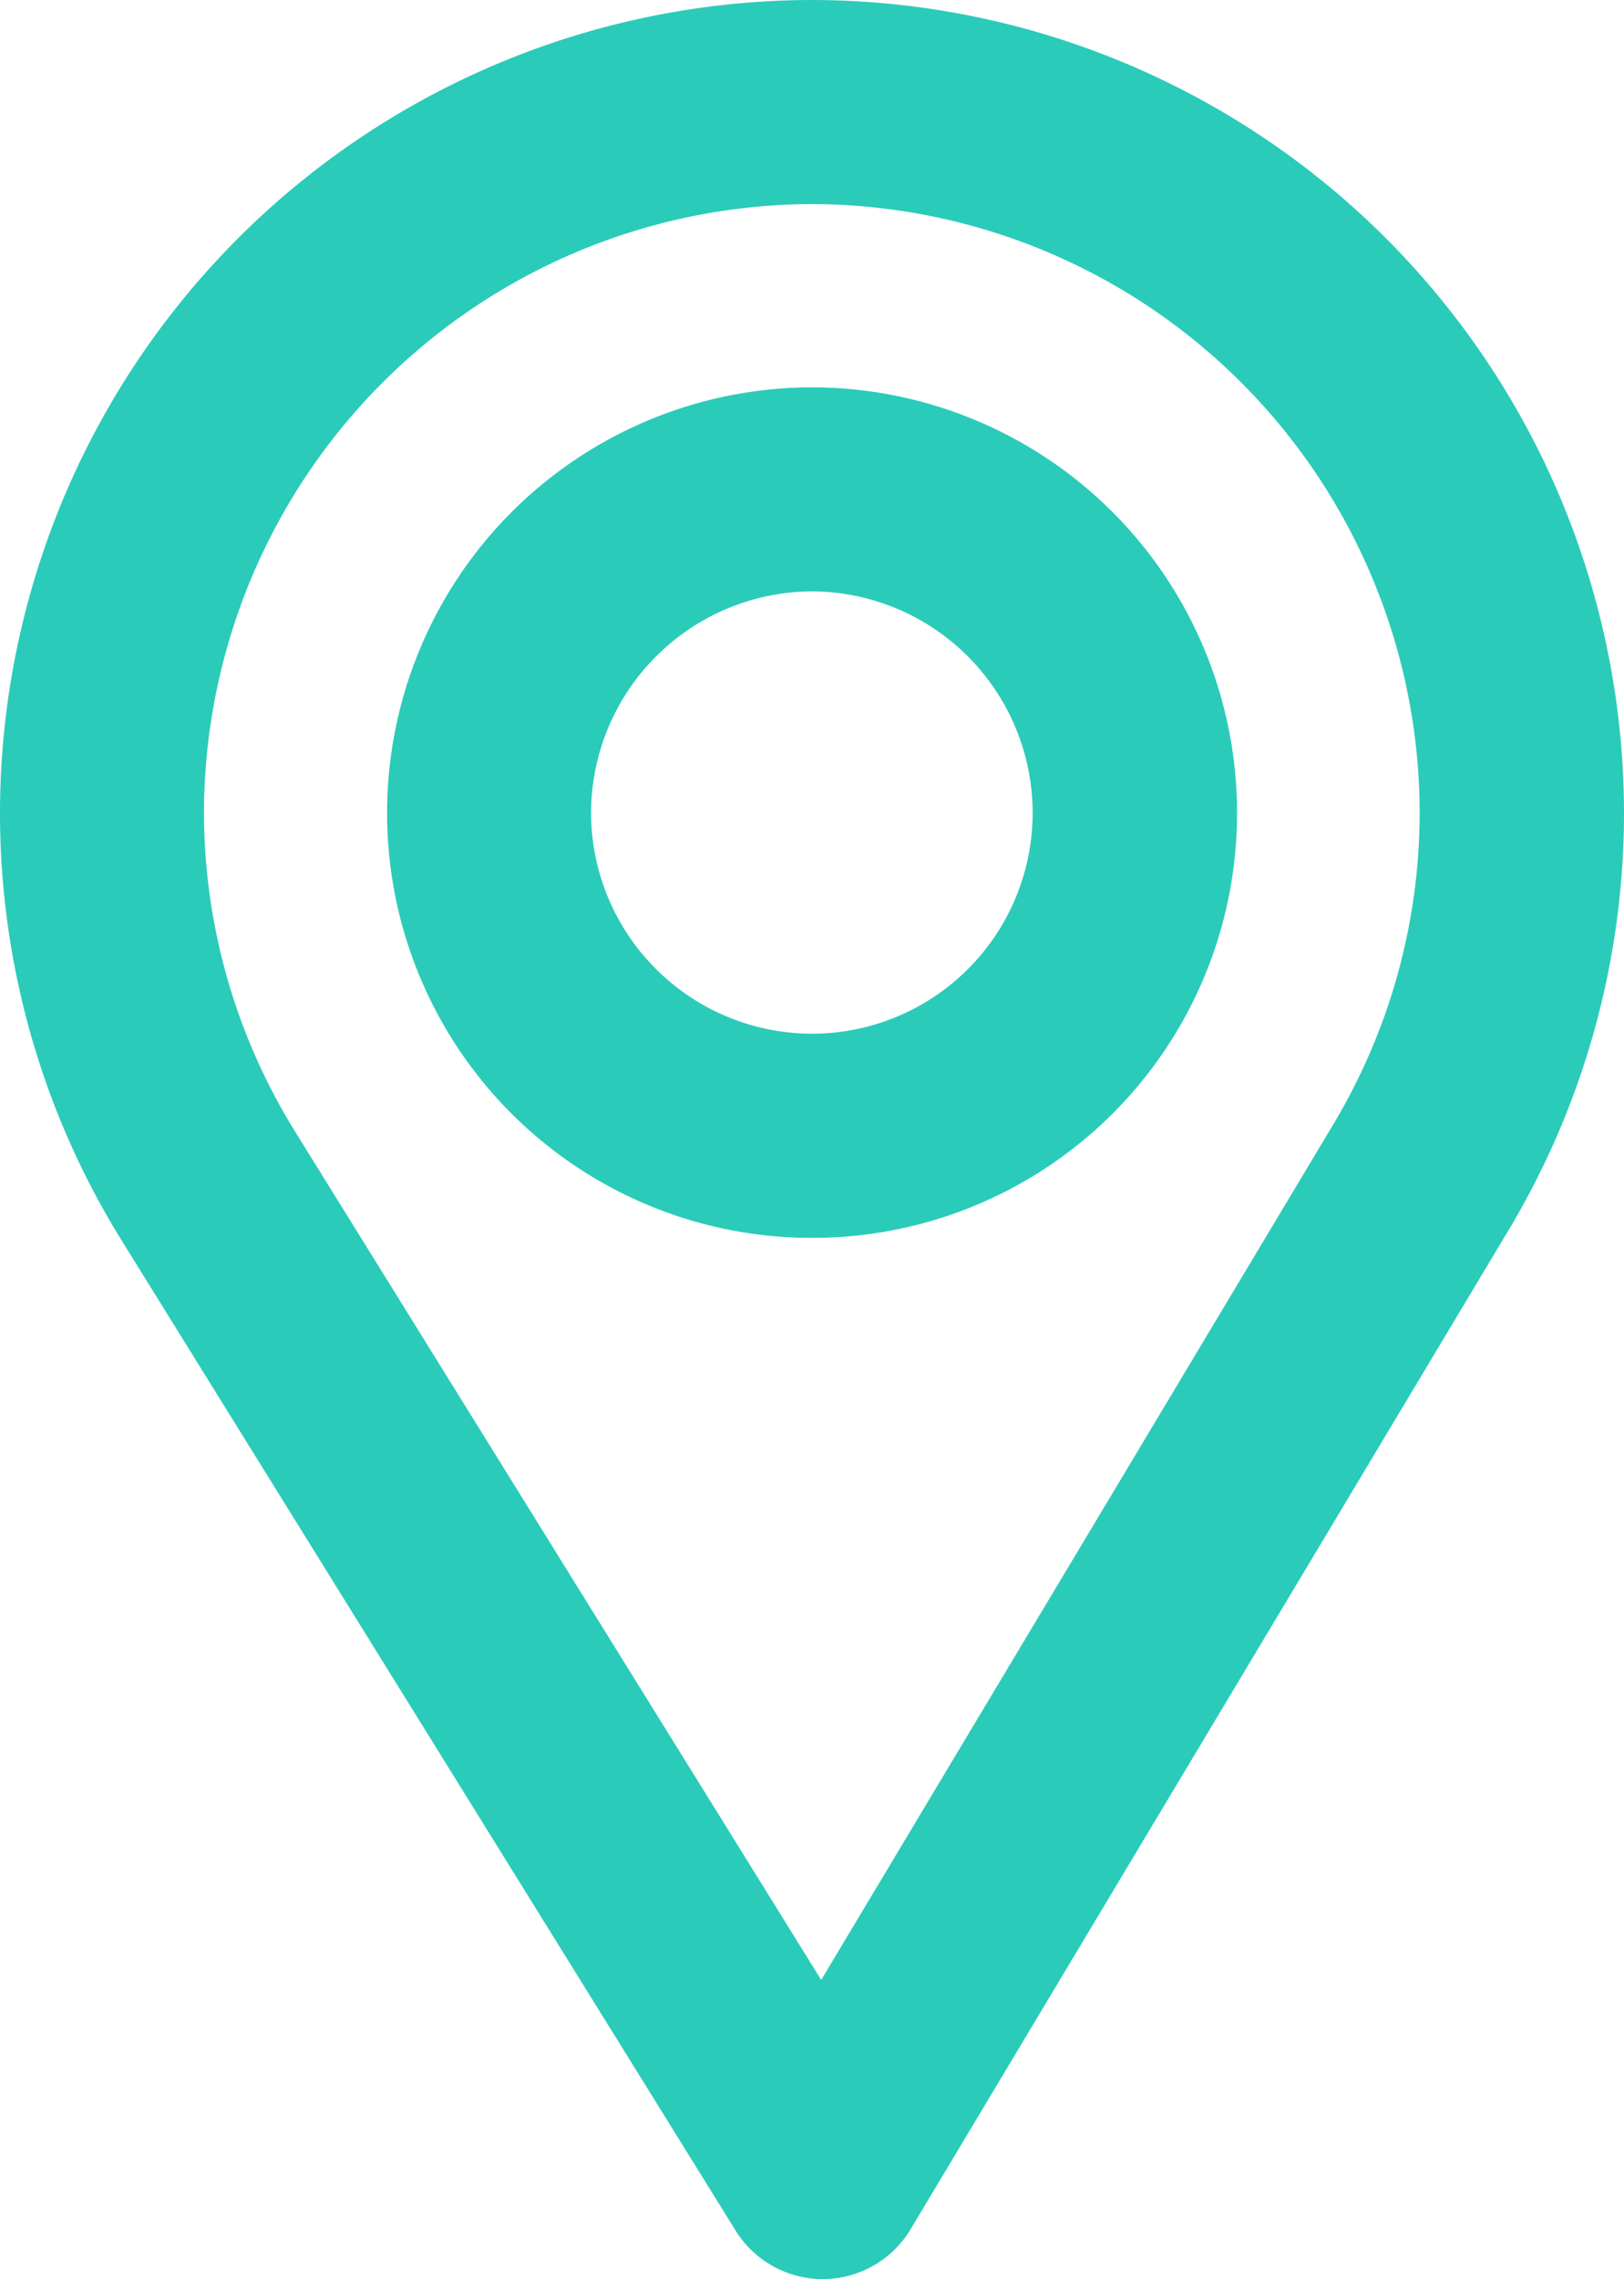 <svg xmlns="http://www.w3.org/2000/svg" width="21.426" height="30.051" viewBox="0 0 21.426 30.051"><defs><style>.a{fill:#2bcbba;stroke:#2bcbba;}</style></defs><g transform="translate(443.5 96.5)"><g transform="translate(-443 -96)"><path class="a" d="M-432.787-96A10.225,10.225,0,0,0-443-85.787a10.191,10.191,0,0,0,1.525,5.371l8.107,13.065a.851.851,0,0,0,.723.4h.007a.851.851,0,0,0,.723-.414l7.9-13.191a10.2,10.2,0,0,0,1.441-5.233A10.225,10.225,0,0,0-432.787-96Zm7.312,14.572-7.183,11.993-7.371-11.878a8.5,8.5,0,0,1-1.28-4.474,8.54,8.54,0,0,1,8.522-8.522,8.535,8.535,0,0,1,8.517,8.522A8.5,8.5,0,0,1-425.475-81.428Z" transform="translate(443 96)"/></g><g transform="translate(-437.893 -90.893)"><path class="a" d="M-347.893-6A5.112,5.112,0,0,0-353-.893a5.1,5.1,0,0,0,5.107,5.107,5.1,5.1,0,0,0,5.107-5.107A5.112,5.112,0,0,0-347.893-6Zm0,8.522a3.418,3.418,0,0,1-3.416-3.416,3.428,3.428,0,0,1,3.416-3.416,3.423,3.423,0,0,1,3.41,3.416A3.412,3.412,0,0,1-347.893,2.522Z" transform="translate(353 6)"/></g></g></svg>